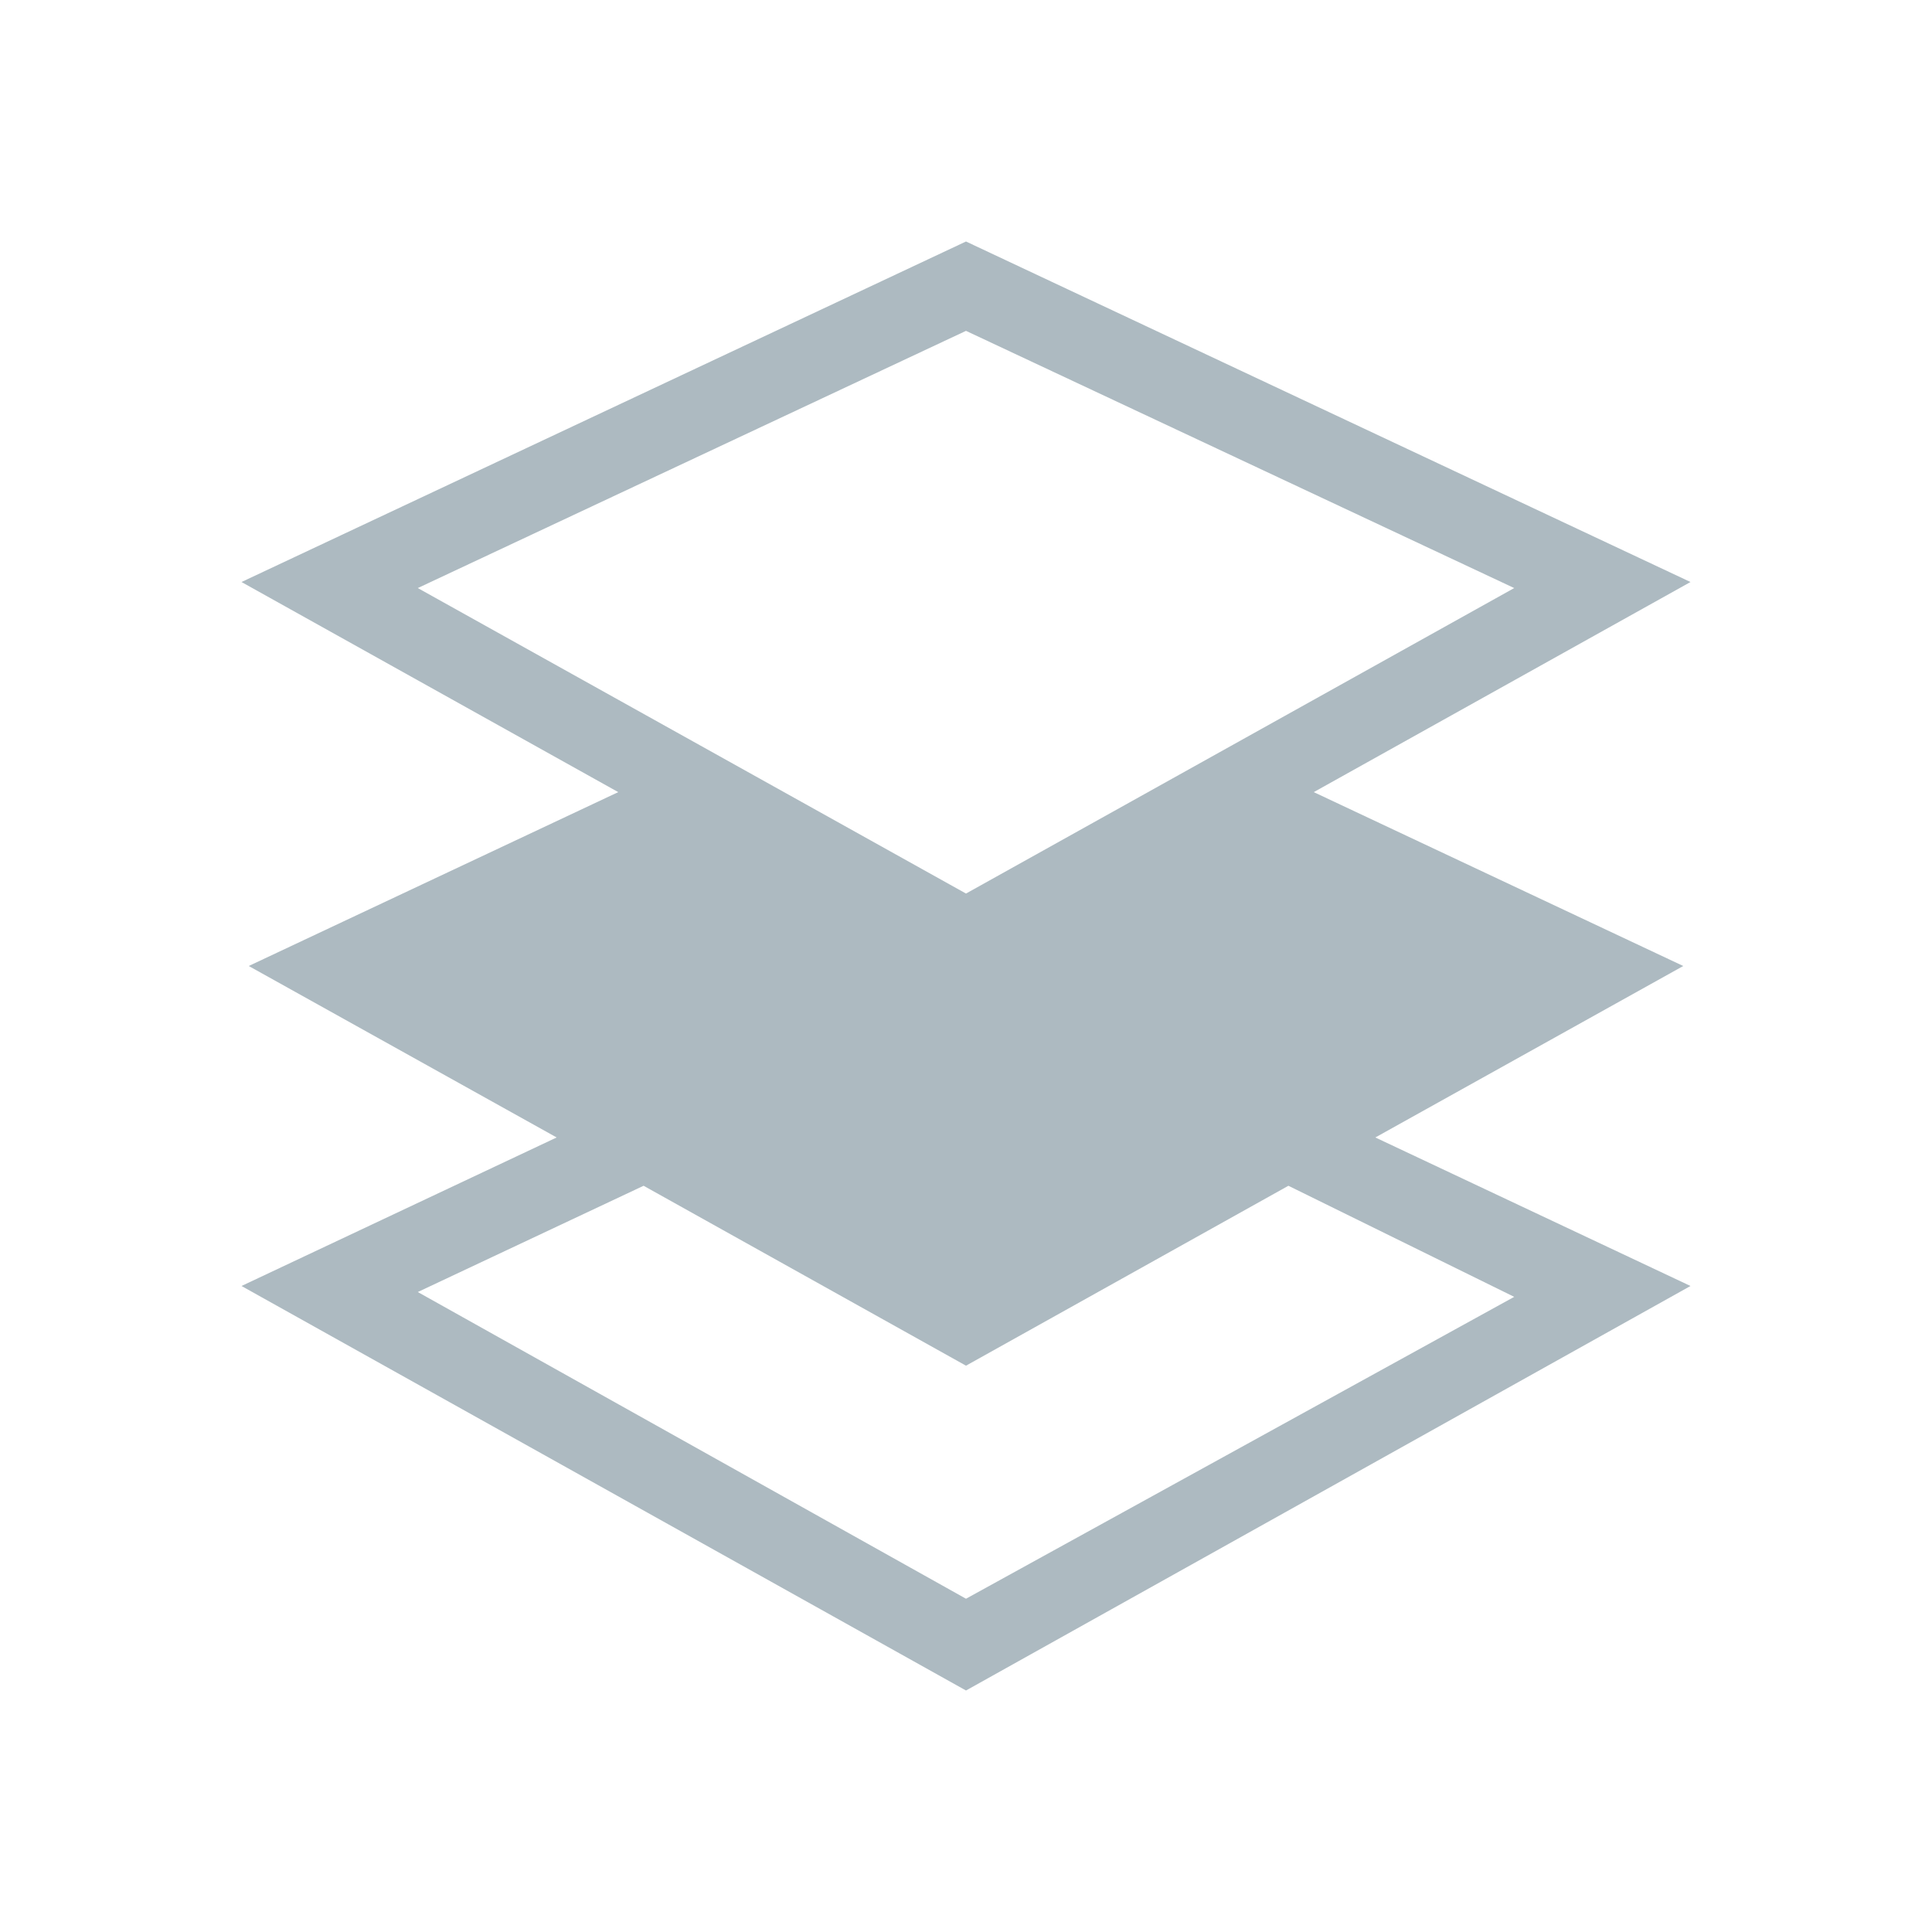 <svg id="Слой_1" data-name="Слой 1" xmlns="http://www.w3.org/2000/svg" viewBox="0 0 16 16"><defs><style>.cls-1{fill:#adbac1;}</style></defs><title>Middleware 16x16</title><path class="cls-1" d="M13.94,8,10.88,6.56,14,4.82,8,2,2,4.82,5.12,6.56,2.06,8,4.61,9.42,2,10.65,8,14l6-3.35L11.39,9.42ZM8,2.74l4.54,2.13L8,7.4,3.46,4.87Zm4.54,8L8,13.24,3.46,10.7l1.87-.88L8,11.31l2.67-1.49Z"/></svg>